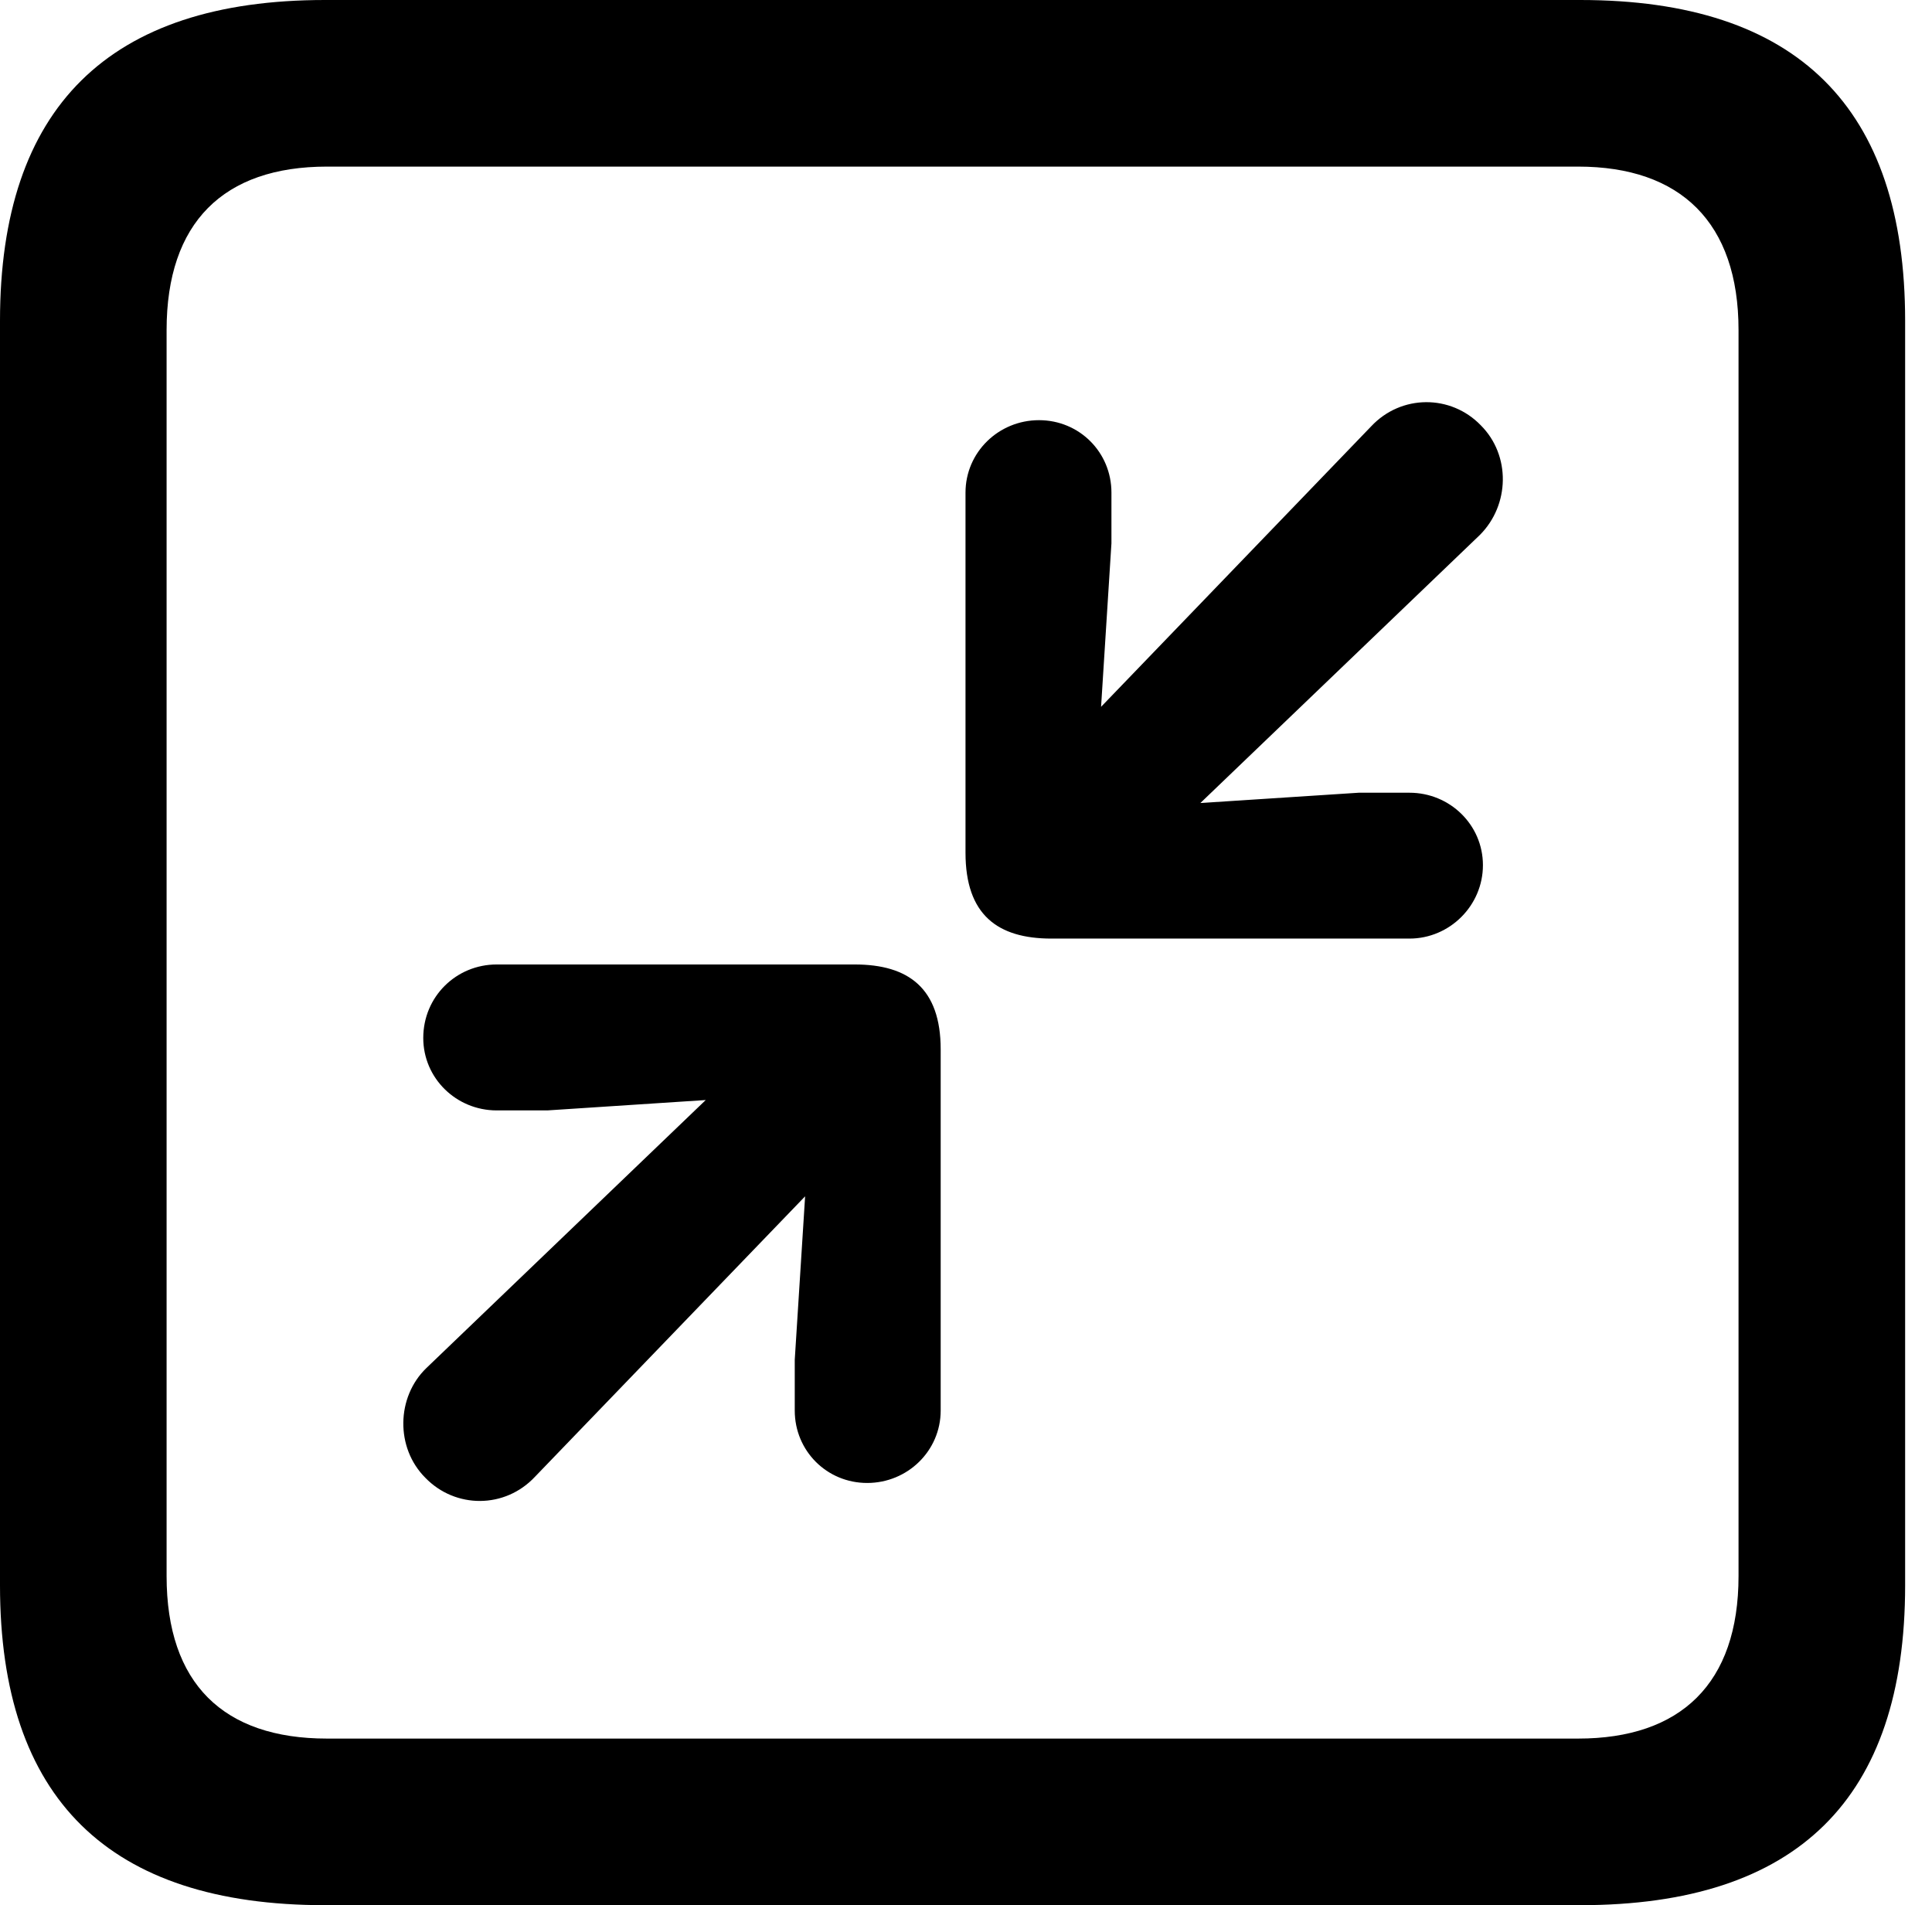 <svg version="1.1" xmlns="http://www.w3.org/2000/svg" xmlns:xlink="http://www.w3.org/1999/xlink" viewBox="0 0 25.525 25.17">
 <g>
  
  <path d="M4.293 25.17L20.877 25.17C23.748 25.17 25.17 23.762 25.17 20.945L25.17 4.238C25.17 1.422 23.748 0 20.877 0L4.293 0C1.436 0 0 1.422 0 4.238L0 20.945C0 23.762 1.436 25.17 4.293 25.17ZM4.32 22.969C2.953 22.969 2.201 22.244 2.201 20.822L2.201 4.361C2.201 2.939 2.953 2.201 4.32 2.201L20.85 2.201C22.203 2.201 22.969 2.939 22.969 4.361L22.969 20.822C22.969 22.244 22.203 22.969 20.85 22.969Z" style="fill:hsl(0 0 0/0.85)"></path>
  <path d="M18.621 12.4C19.154 12.4 19.592 11.963 19.592 11.43C19.592 10.896 19.154 10.473 18.621 10.473L17.951 10.473L15.859 10.609L19.551 7.068C19.947 6.672 19.961 6.016 19.564 5.619C19.168 5.209 18.512 5.209 18.115 5.633L14.547 9.338L14.684 7.178L14.684 6.508C14.684 5.975 14.26 5.551 13.727 5.551C13.193 5.551 12.756 5.975 12.756 6.508L12.756 11.266C12.756 12.086 13.18 12.4 13.891 12.4ZM11.457 19.592C11.99 19.592 12.428 19.168 12.428 18.635L12.428 13.863C12.428 13.057 12.004 12.742 11.293 12.742L6.562 12.742C6.029 12.742 5.592 13.166 5.592 13.713C5.592 14.246 6.029 14.67 6.562 14.67L7.232 14.67L9.324 14.533L5.633 18.074C5.236 18.457 5.223 19.127 5.619 19.523C6.016 19.934 6.672 19.934 7.068 19.51L10.637 15.805L10.5 17.965L10.5 18.635C10.5 19.168 10.924 19.592 11.457 19.592Z" style="fill:hsl(0 0 0/0.85)"></path>
 </g>
</svg>